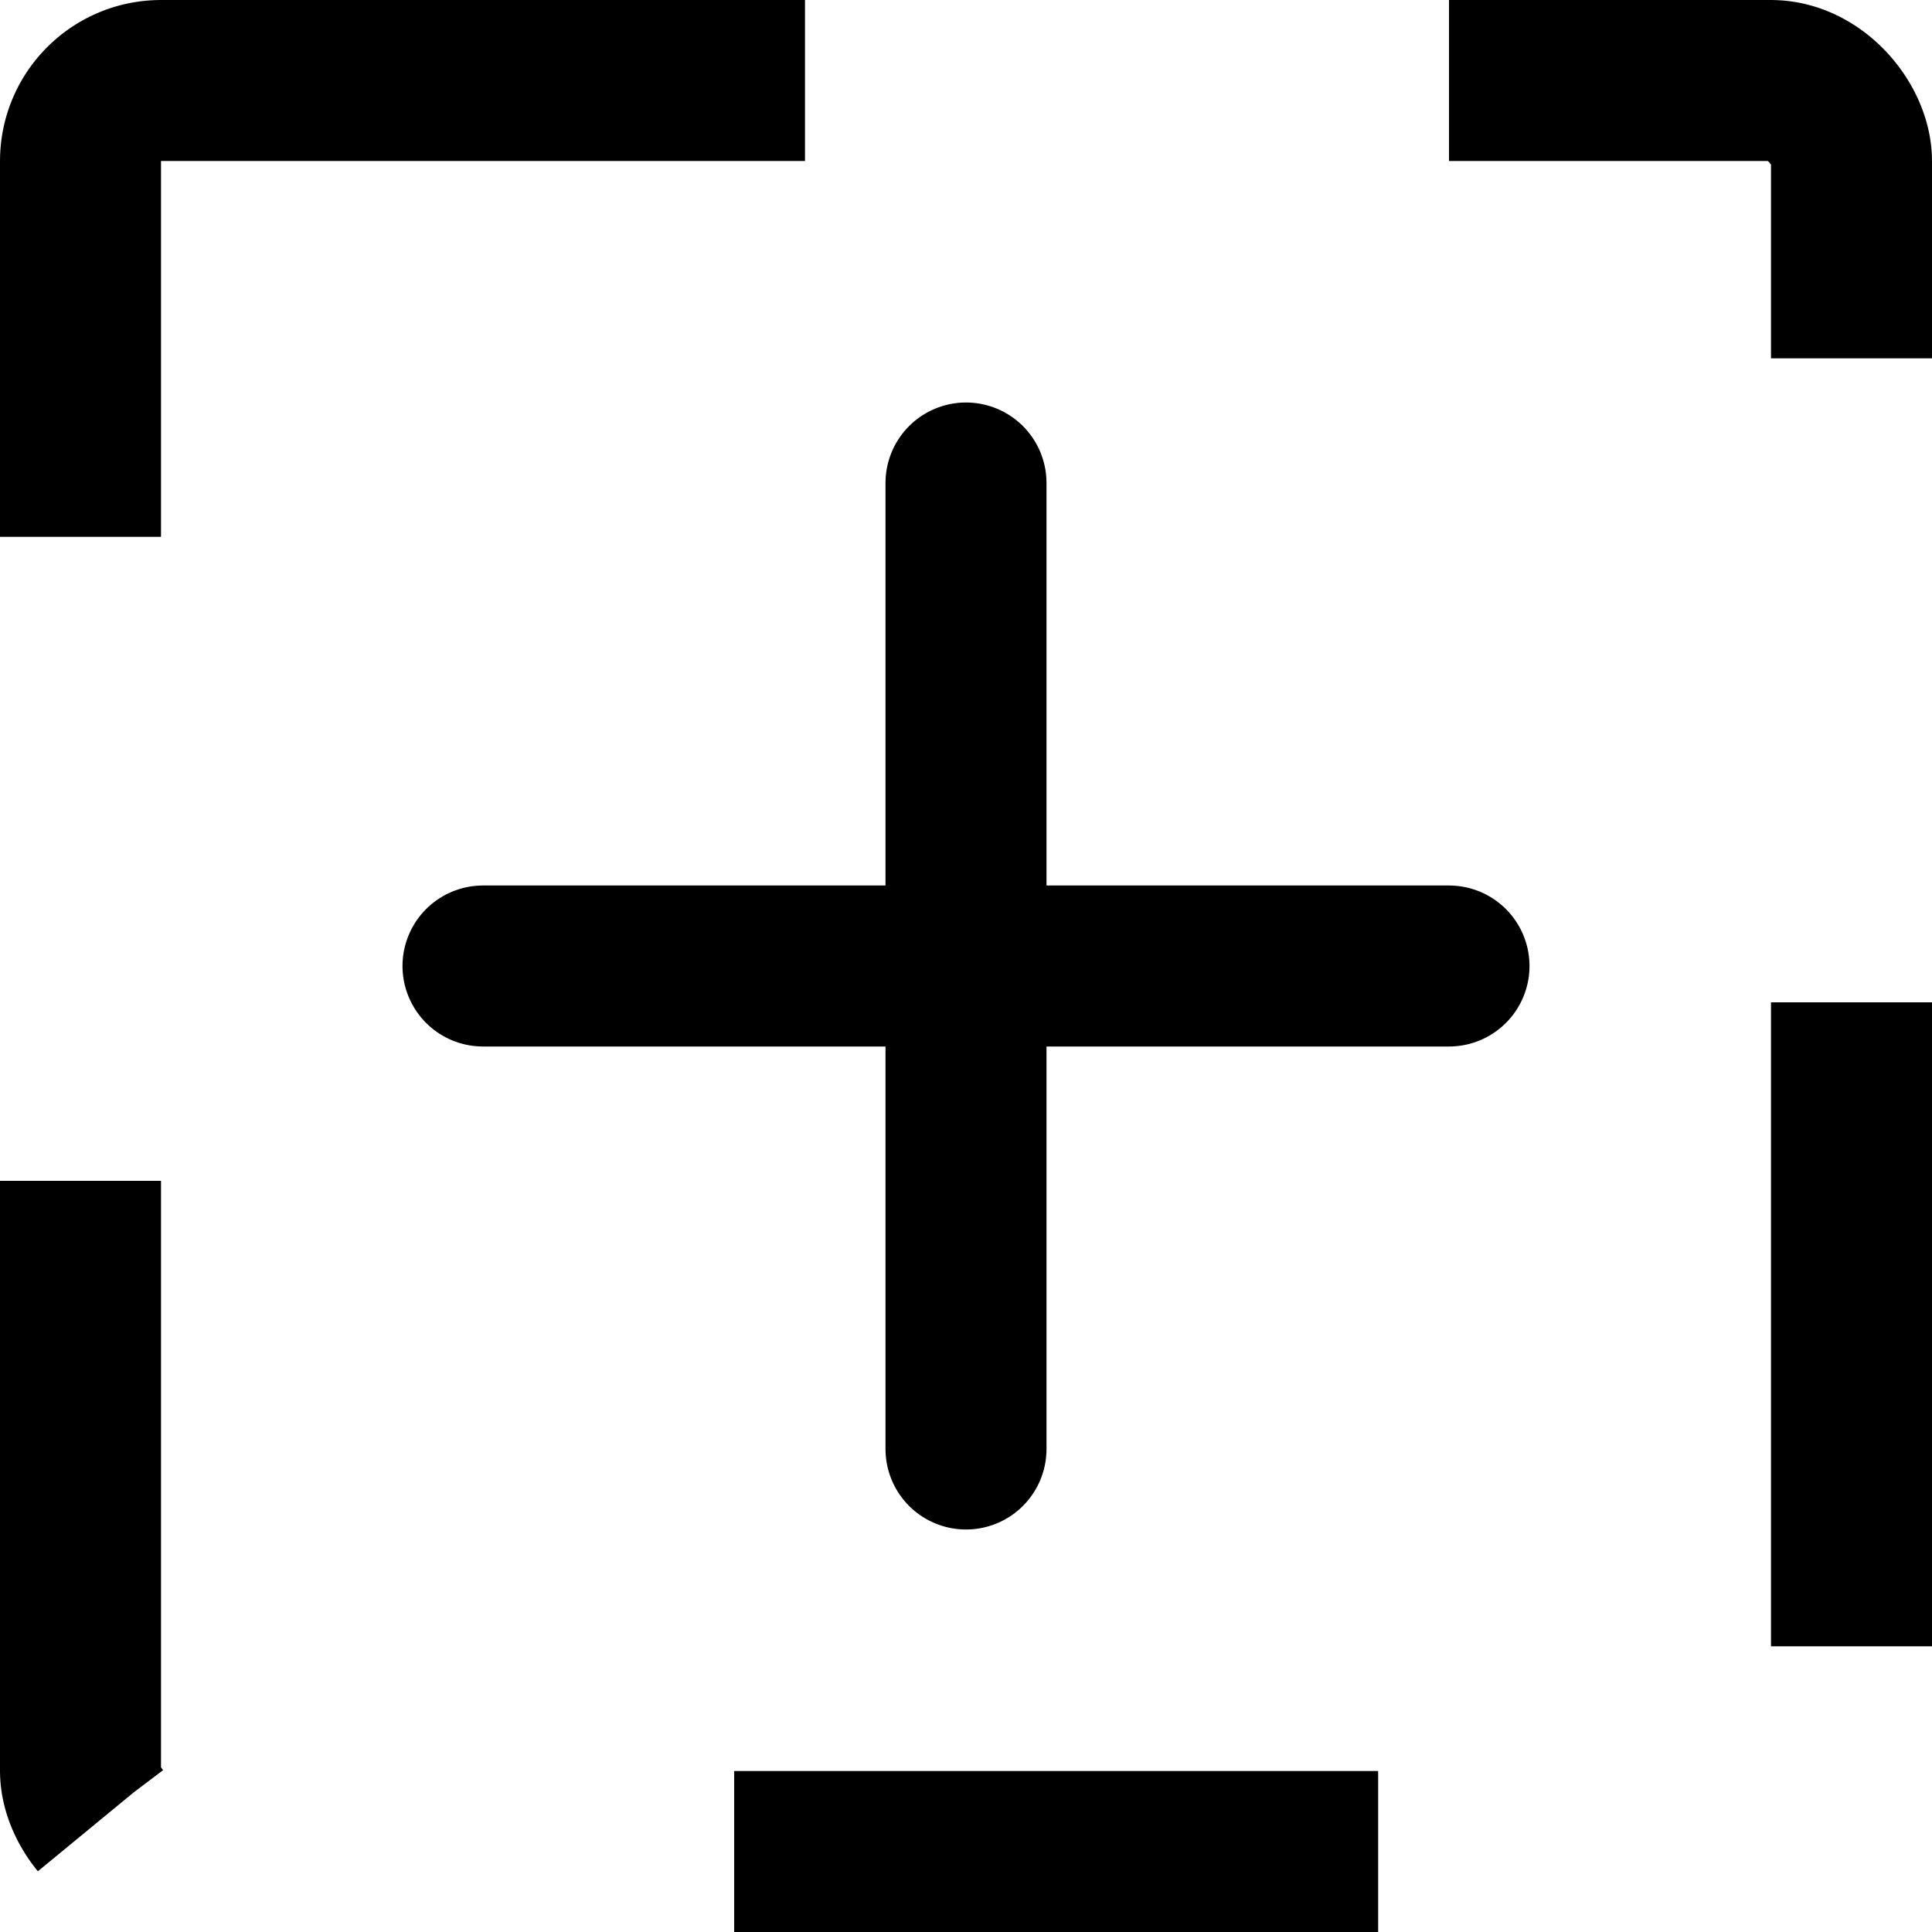 <svg width="24" height="24" viewBox="0 0 24 24" fill="none" xmlns="http://www.w3.org/2000/svg">
<g clip-path="url(#clip0_8395_175184)">
<rect x="1" y="1" width="22" height="22" rx="1" stroke="black" stroke-width="2" stroke-dasharray="8 8"/>
<path d="M18 12L6 12" stroke="black" stroke-width="2" stroke-linecap="round"/>
<path d="M12 18L12 6" stroke="black" stroke-width="2" stroke-linecap="round"/>
</g>
<defs>
<clipPath id="clip0_8395_175184">
<rect width="24" height="24" fill="white"/>
</clipPath>
</defs>
</svg>
